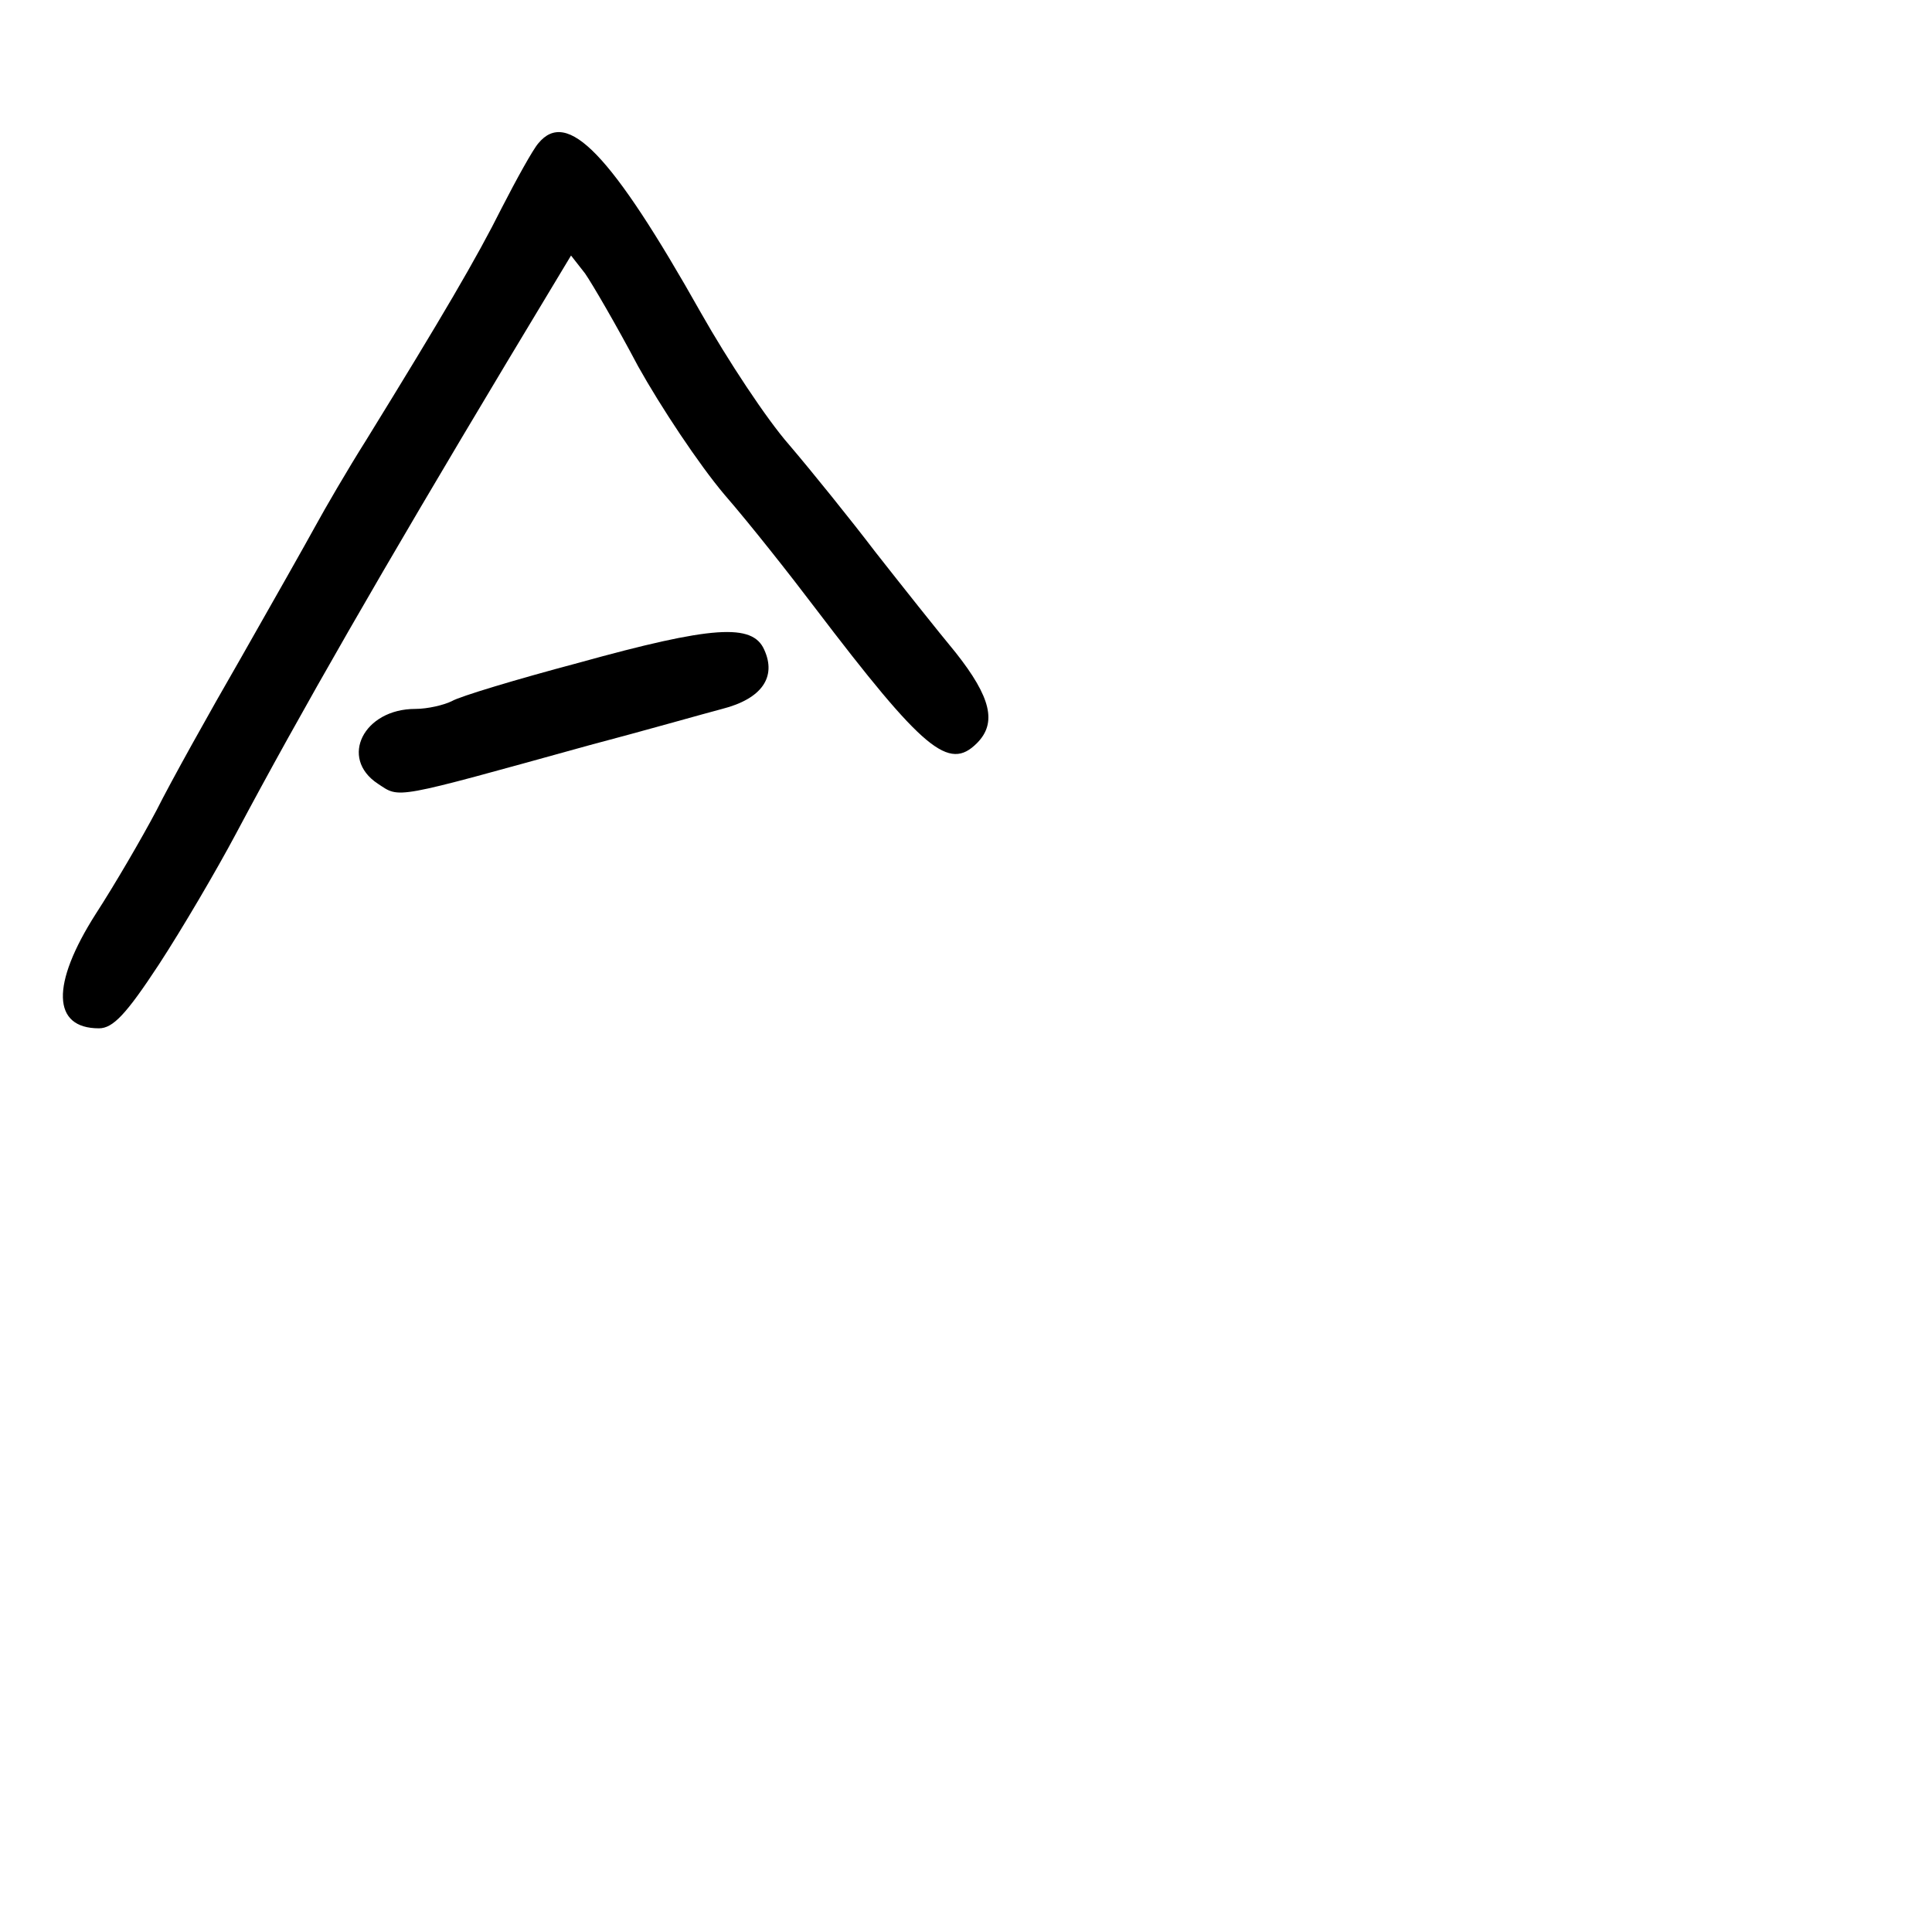 <?xml version="1.0" standalone="no"?>
<!DOCTYPE svg PUBLIC "-//W3C//DTD SVG 20010904//EN"
 "http://www.w3.org/TR/2001/REC-SVG-20010904/DTD/svg10.dtd">
<svg version="1.0" xmlns="http://www.w3.org/2000/svg"
 width="248pt" height="248pt" viewBox="0 0 248 248"
 preserveAspectRatio="xMidYMid meet">
<g transform="translate(0,248) scale(0.1,-0.1)"
fill="#000000" stroke="none">
<path d="M691 2296 c-7 -8 -28 -46 -47 -83 -32 -64 -76 -139 -174 -298 -24
-38 -53 -88 -65 -110 -12 -22 -55 -98 -96 -170 -41 -71 -90 -159 -108 -195
-19 -36 -54 -96 -78 -133 -58 -91 -56 -147 4 -147 18 0 35 18 77 82 30 46 74
121 99 168 83 156 187 337 347 604 l83 138 18 -23 c9 -13 40 -66 68 -119 29
-52 78 -126 111 -165 33 -38 85 -104 116 -145 140 -184 172 -210 208 -174 26
26 18 59 -27 116 -24 29 -70 87 -103 129 -32 42 -82 104 -111 138 -29 33 -79
109 -113 169 -116 206 -172 263 -209 218z"/>
<path d="M742 1629 c-79 -21 -152 -43 -162 -49 -10 -5 -31 -10 -47 -10 -66 0
-98 -63 -48 -96 29 -19 17 -21 270 49 72 19 149 41 172 47 51 13 70 41 54 76
-15 34 -66 31 -239 -17z"/>
</g>
</svg>
